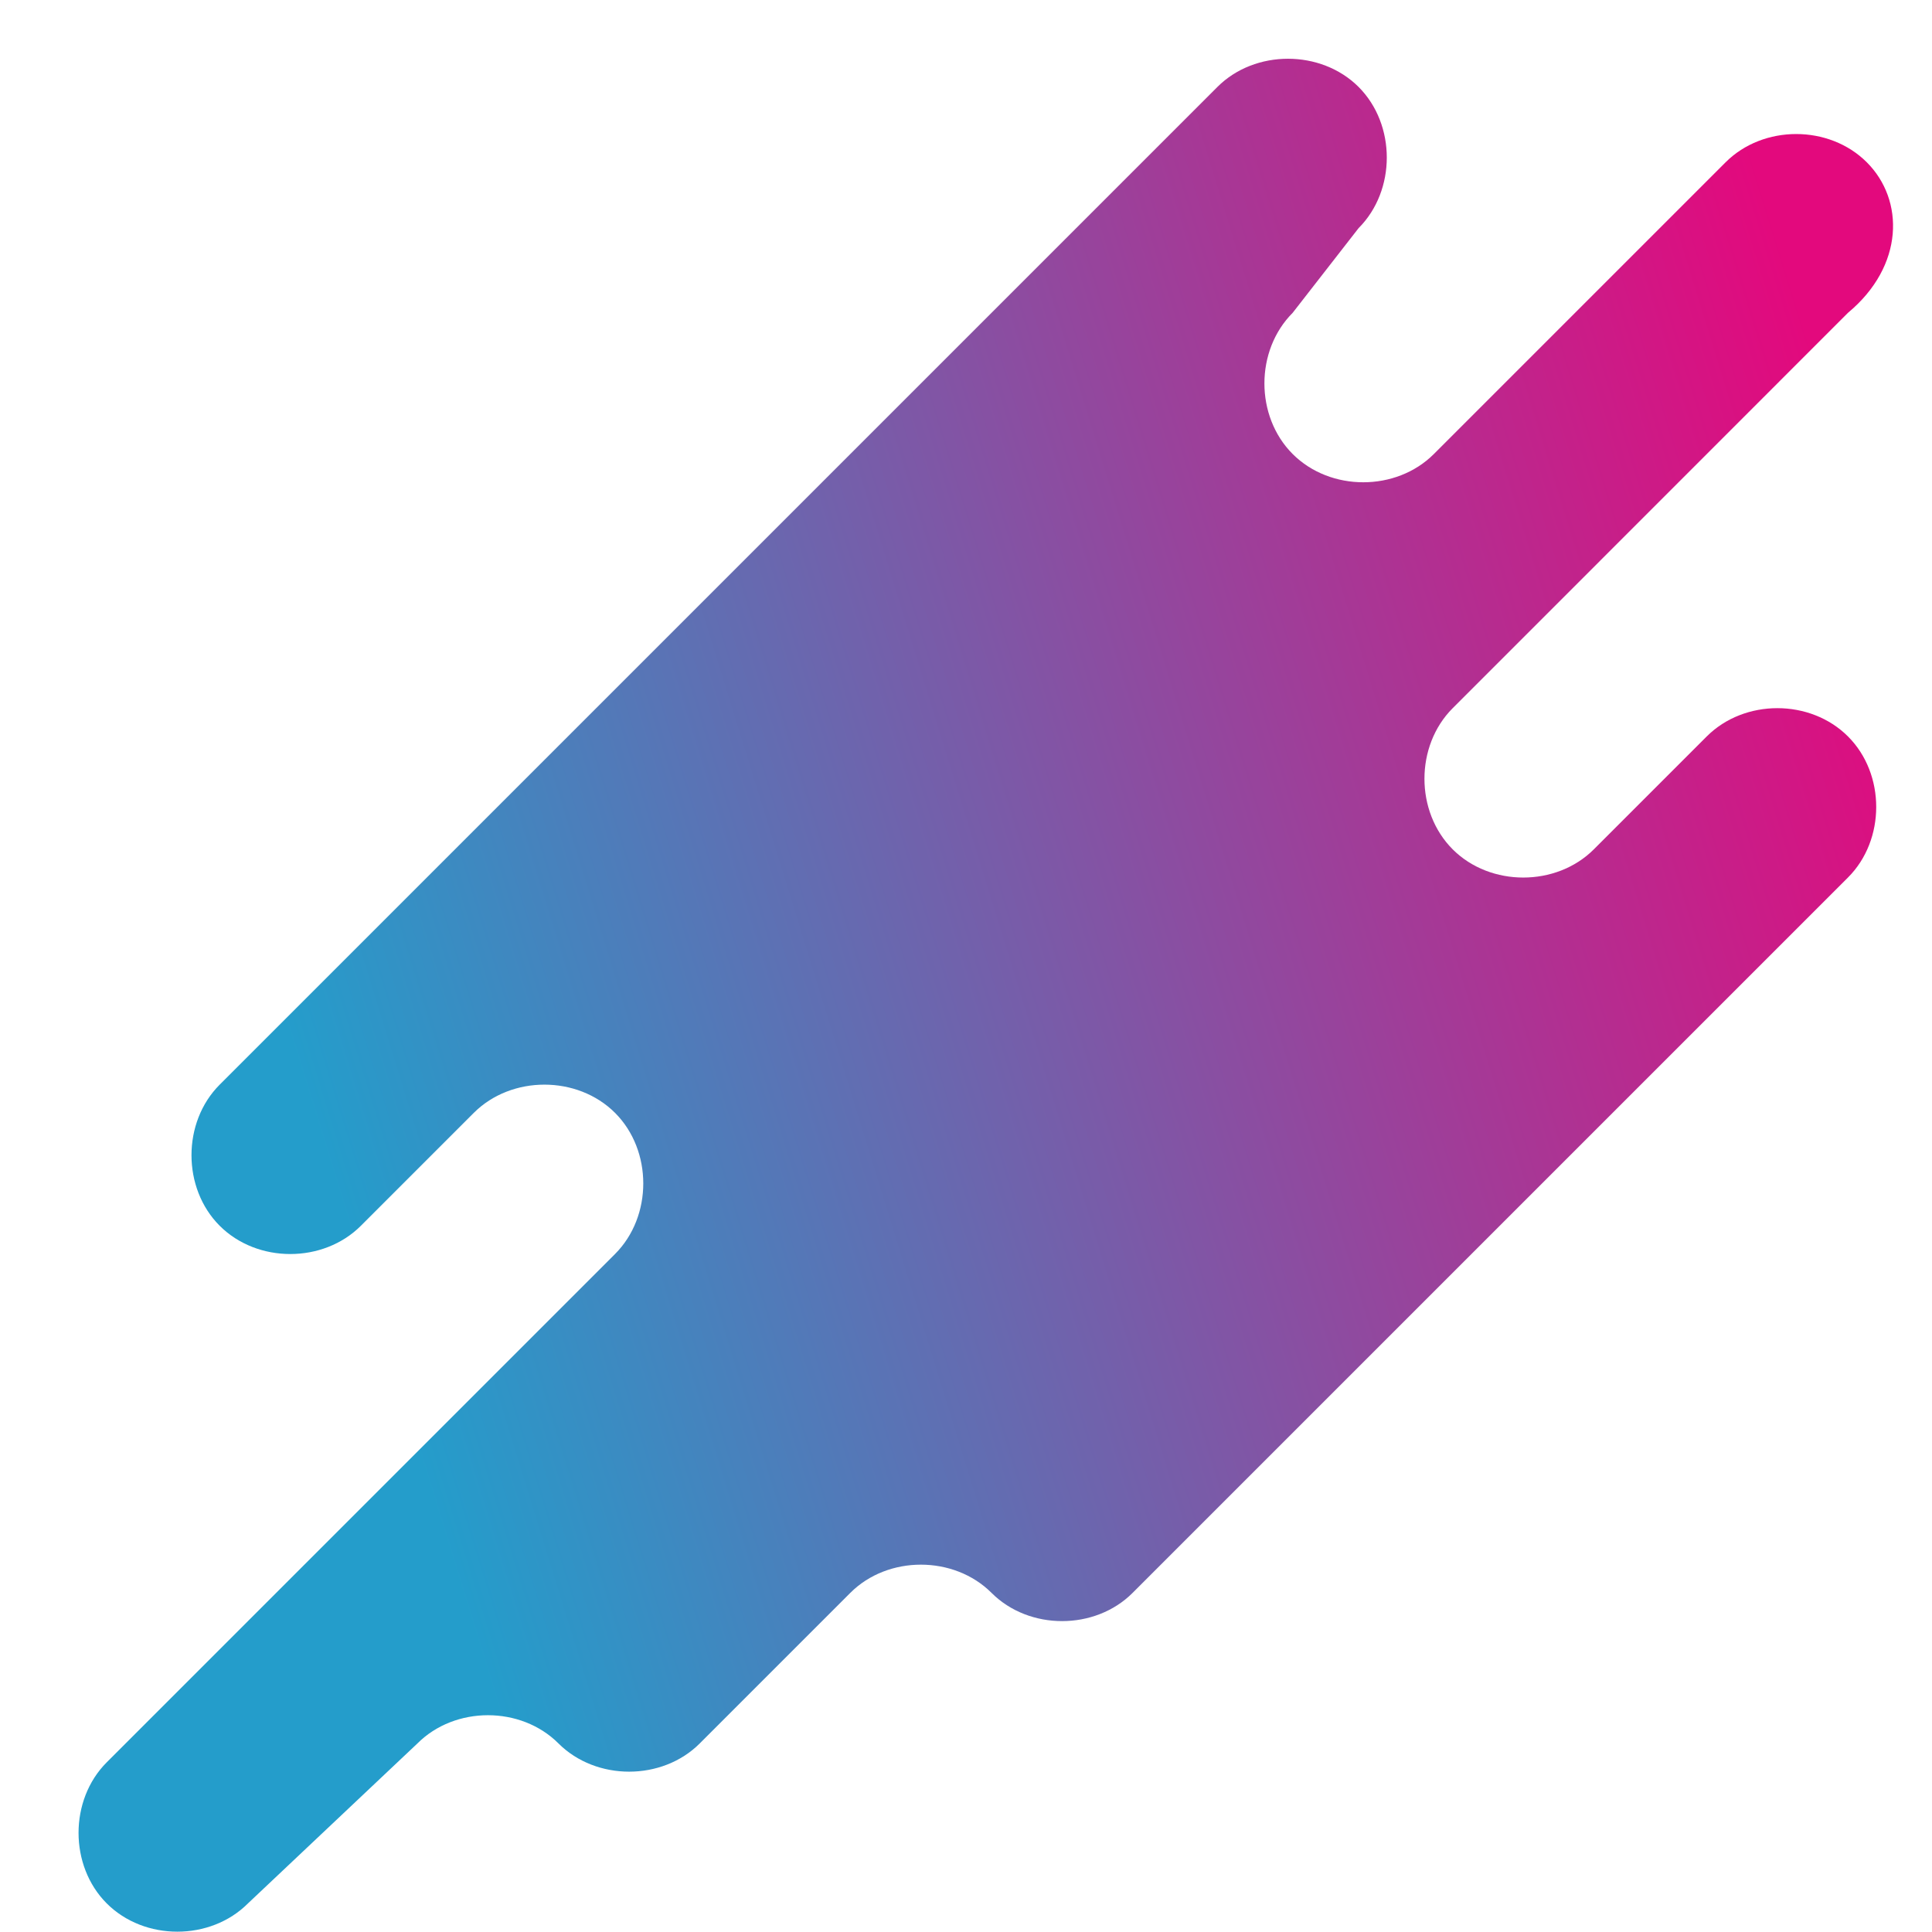 <svg width="24" height="24" viewBox="0 0 24 24" fill="none" xmlns="http://www.w3.org/2000/svg">
<path d="M23.19 2.016C22.722 1.548 21.904 1.548 21.436 2.016L19.566 3.886L17.812 5.64C17.344 6.108 16.526 6.108 16.058 5.64C15.59 5.172 15.59 4.354 16.058 3.886L16.877 2.834C17.344 2.366 17.344 1.548 16.877 1.08C16.409 0.613 15.59 0.613 15.123 1.08L2.729 13.474C2.262 13.941 2.262 14.76 2.729 15.227C3.197 15.695 4.015 15.695 4.483 15.227L5.886 13.824C6.354 13.357 7.172 13.357 7.64 13.824C8.108 14.292 8.108 15.11 7.64 15.578L1.326 21.892C0.859 22.359 0.859 23.178 1.326 23.645C1.794 24.113 2.612 24.113 3.08 23.645L5.185 21.658C5.652 21.19 6.471 21.19 6.938 21.658C7.406 22.125 8.225 22.125 8.692 21.658L10.563 19.787C11.03 19.32 11.849 19.32 12.317 19.787C12.784 20.255 13.603 20.255 14.07 19.787L22.956 10.901C23.424 10.434 23.424 9.615 22.956 9.148C22.488 8.68 21.67 8.68 21.202 9.148L21.085 9.265L19.799 10.551C19.332 11.018 18.513 11.018 18.046 10.551C17.578 10.083 17.578 9.265 18.046 8.797L19.566 7.277L22.956 3.886C23.658 3.302 23.658 2.483 23.19 2.016Z" fill="url(#paint0_linear_1246_2645)"/>
<defs>
<linearGradient id="paint0_linear_1246_2645" x1="-2.661" y1="16.08" x2="29.658" y2="6.095" gradientUnits="userSpaceOnUse">
<stop offset="0.204" stop-color="#249DCB"/>
<stop offset="0.814" stop-color="#E3097D"/>
</linearGradient>
</defs>
</svg>
